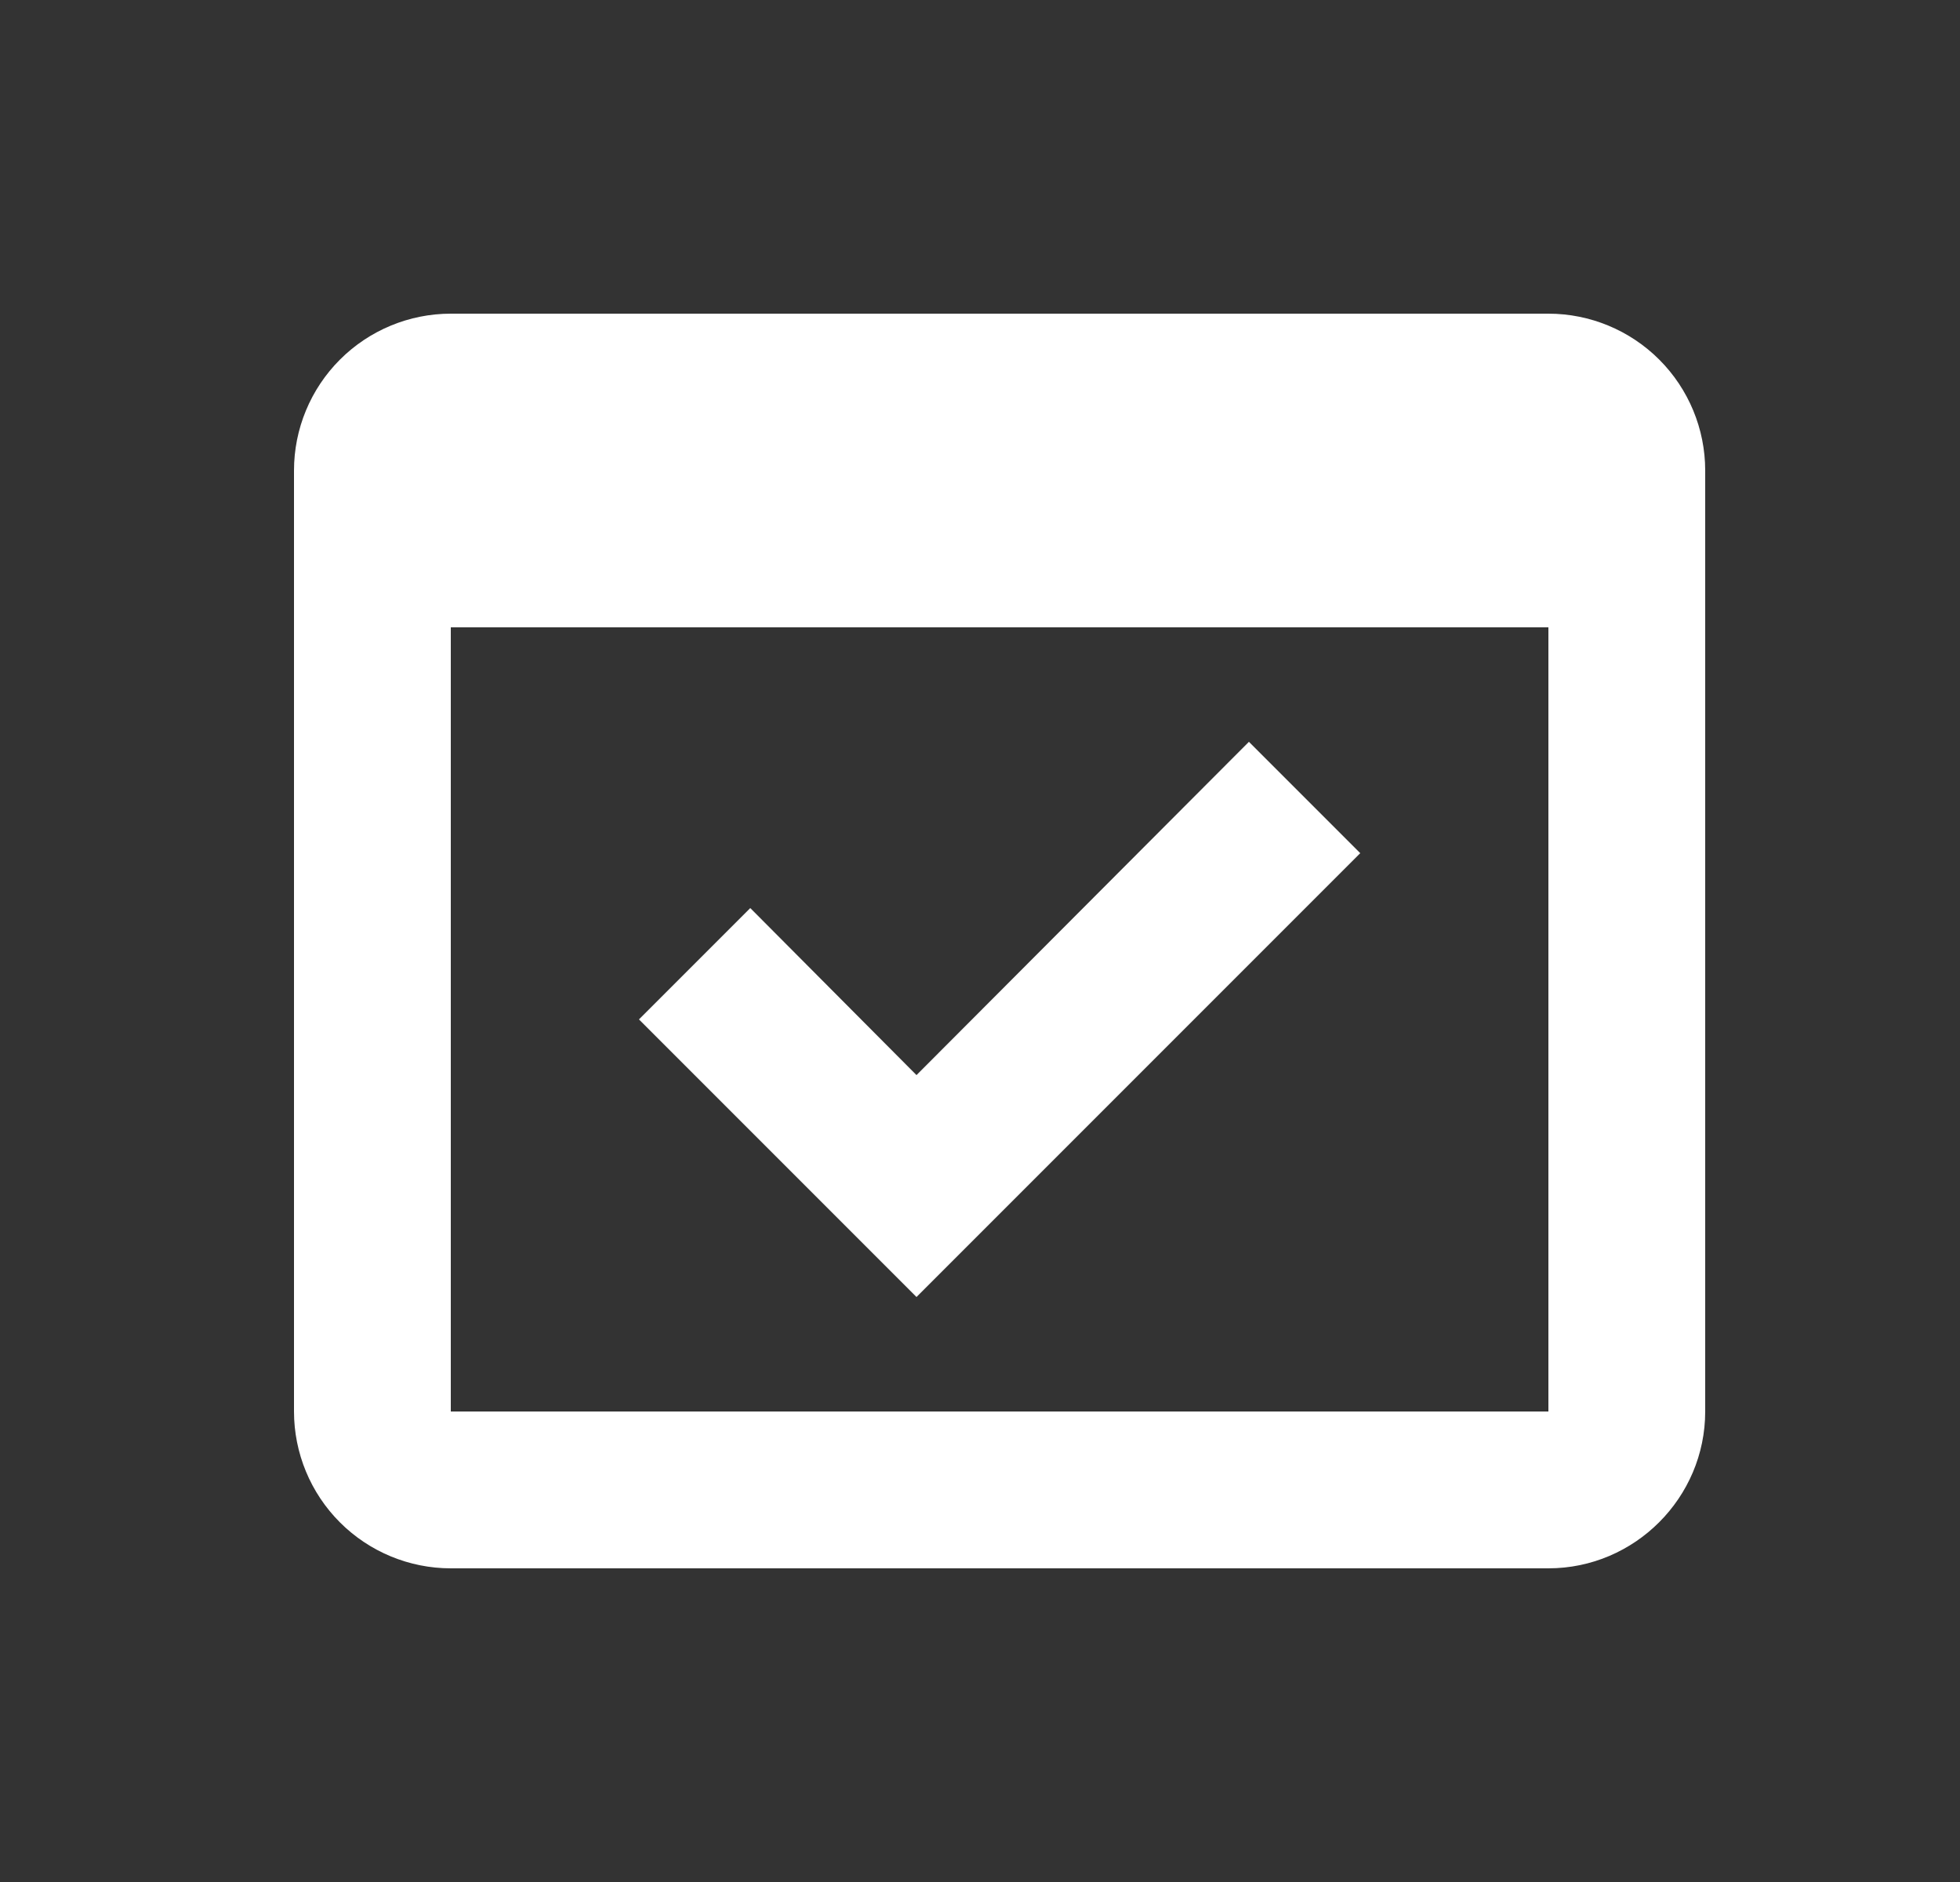<svg width="25" height="24" viewBox="0 0 25 24" fill="none" xmlns="http://www.w3.org/2000/svg">
<rect x="0" y="0" width="25" height="24" fill="#333333" stroke="none"/>
<path d="M17.35 10.88L15.93 9.46L11.69 13.71L9.57 11.58L8.15 13L11.69 16.54L17.35 10.88Z" fill="white"/>
<path d="M19.75 4H5.75C5.22 4 4.711 4.211 4.336 4.586C3.961 4.961 3.75 5.47 3.75 6V18C3.75 18.53 3.961 19.039 4.336 19.414C4.711 19.789 5.22 20 5.75 20H19.75C20.85 20 21.75 19.1 21.75 18V6C21.75 5.47 21.539 4.961 21.164 4.586C20.789 4.211 20.28 4 19.75 4ZM19.75 18H5.75V8H19.75V18Z" fill="white"/>
</svg>
